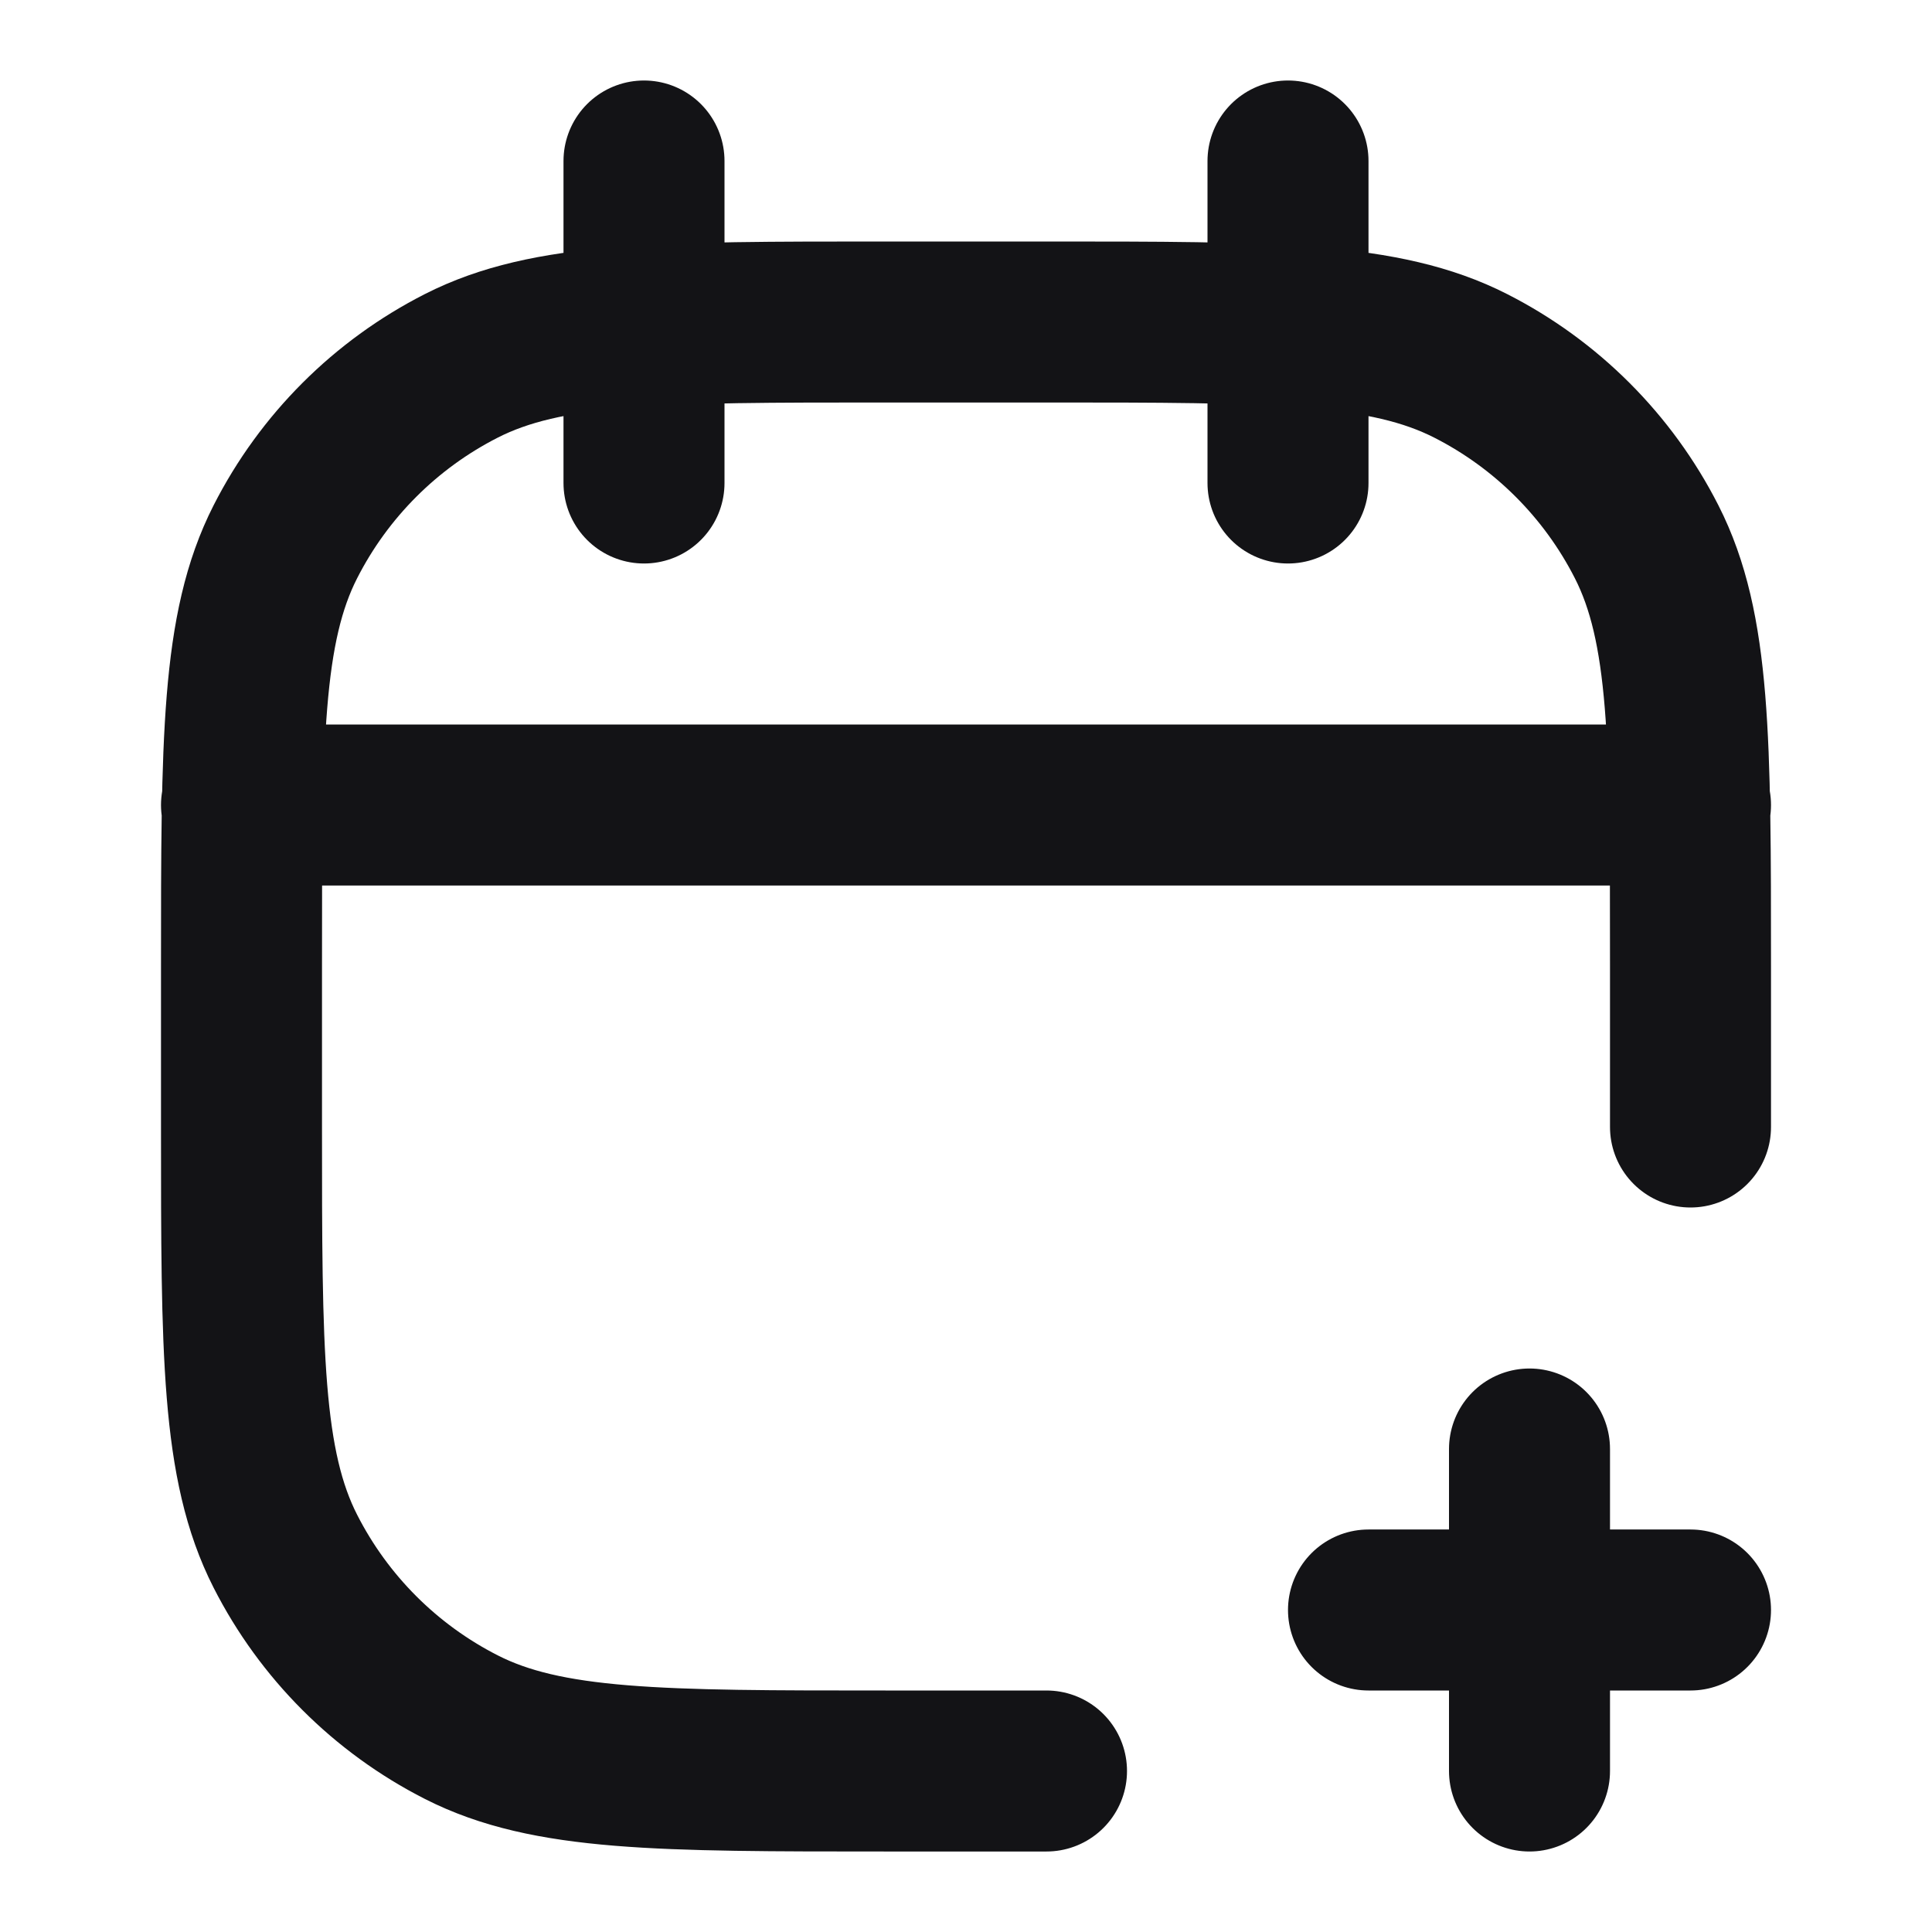 <svg width="24" height="24" viewBox="0 0 24 24" fill="none" xmlns="http://www.w3.org/2000/svg">
<path d="M3 10L21 10M8 2V6M16 2V6M13 22H11C8.2 22 6.8 22 5.73 21.455C4.789 20.976 4.024 20.211 3.545 19.27C3 18.2 3 16.8 3 14V12C3 9.2 3 7.8 3.545 6.73C4.024 5.789 4.789 5.024 5.73 4.545C6.8 4 8.2 4 11 4H13C15.8 4 17.2 4 18.27 4.545C19.211 5.024 19.976 5.789 20.455 6.73C21 7.8 21 9.2 21 12V14M17 20H21M19 18V22" stroke="#131316" stroke-width="2" stroke-linecap="round" stroke-linejoin="round"/>
</svg>

